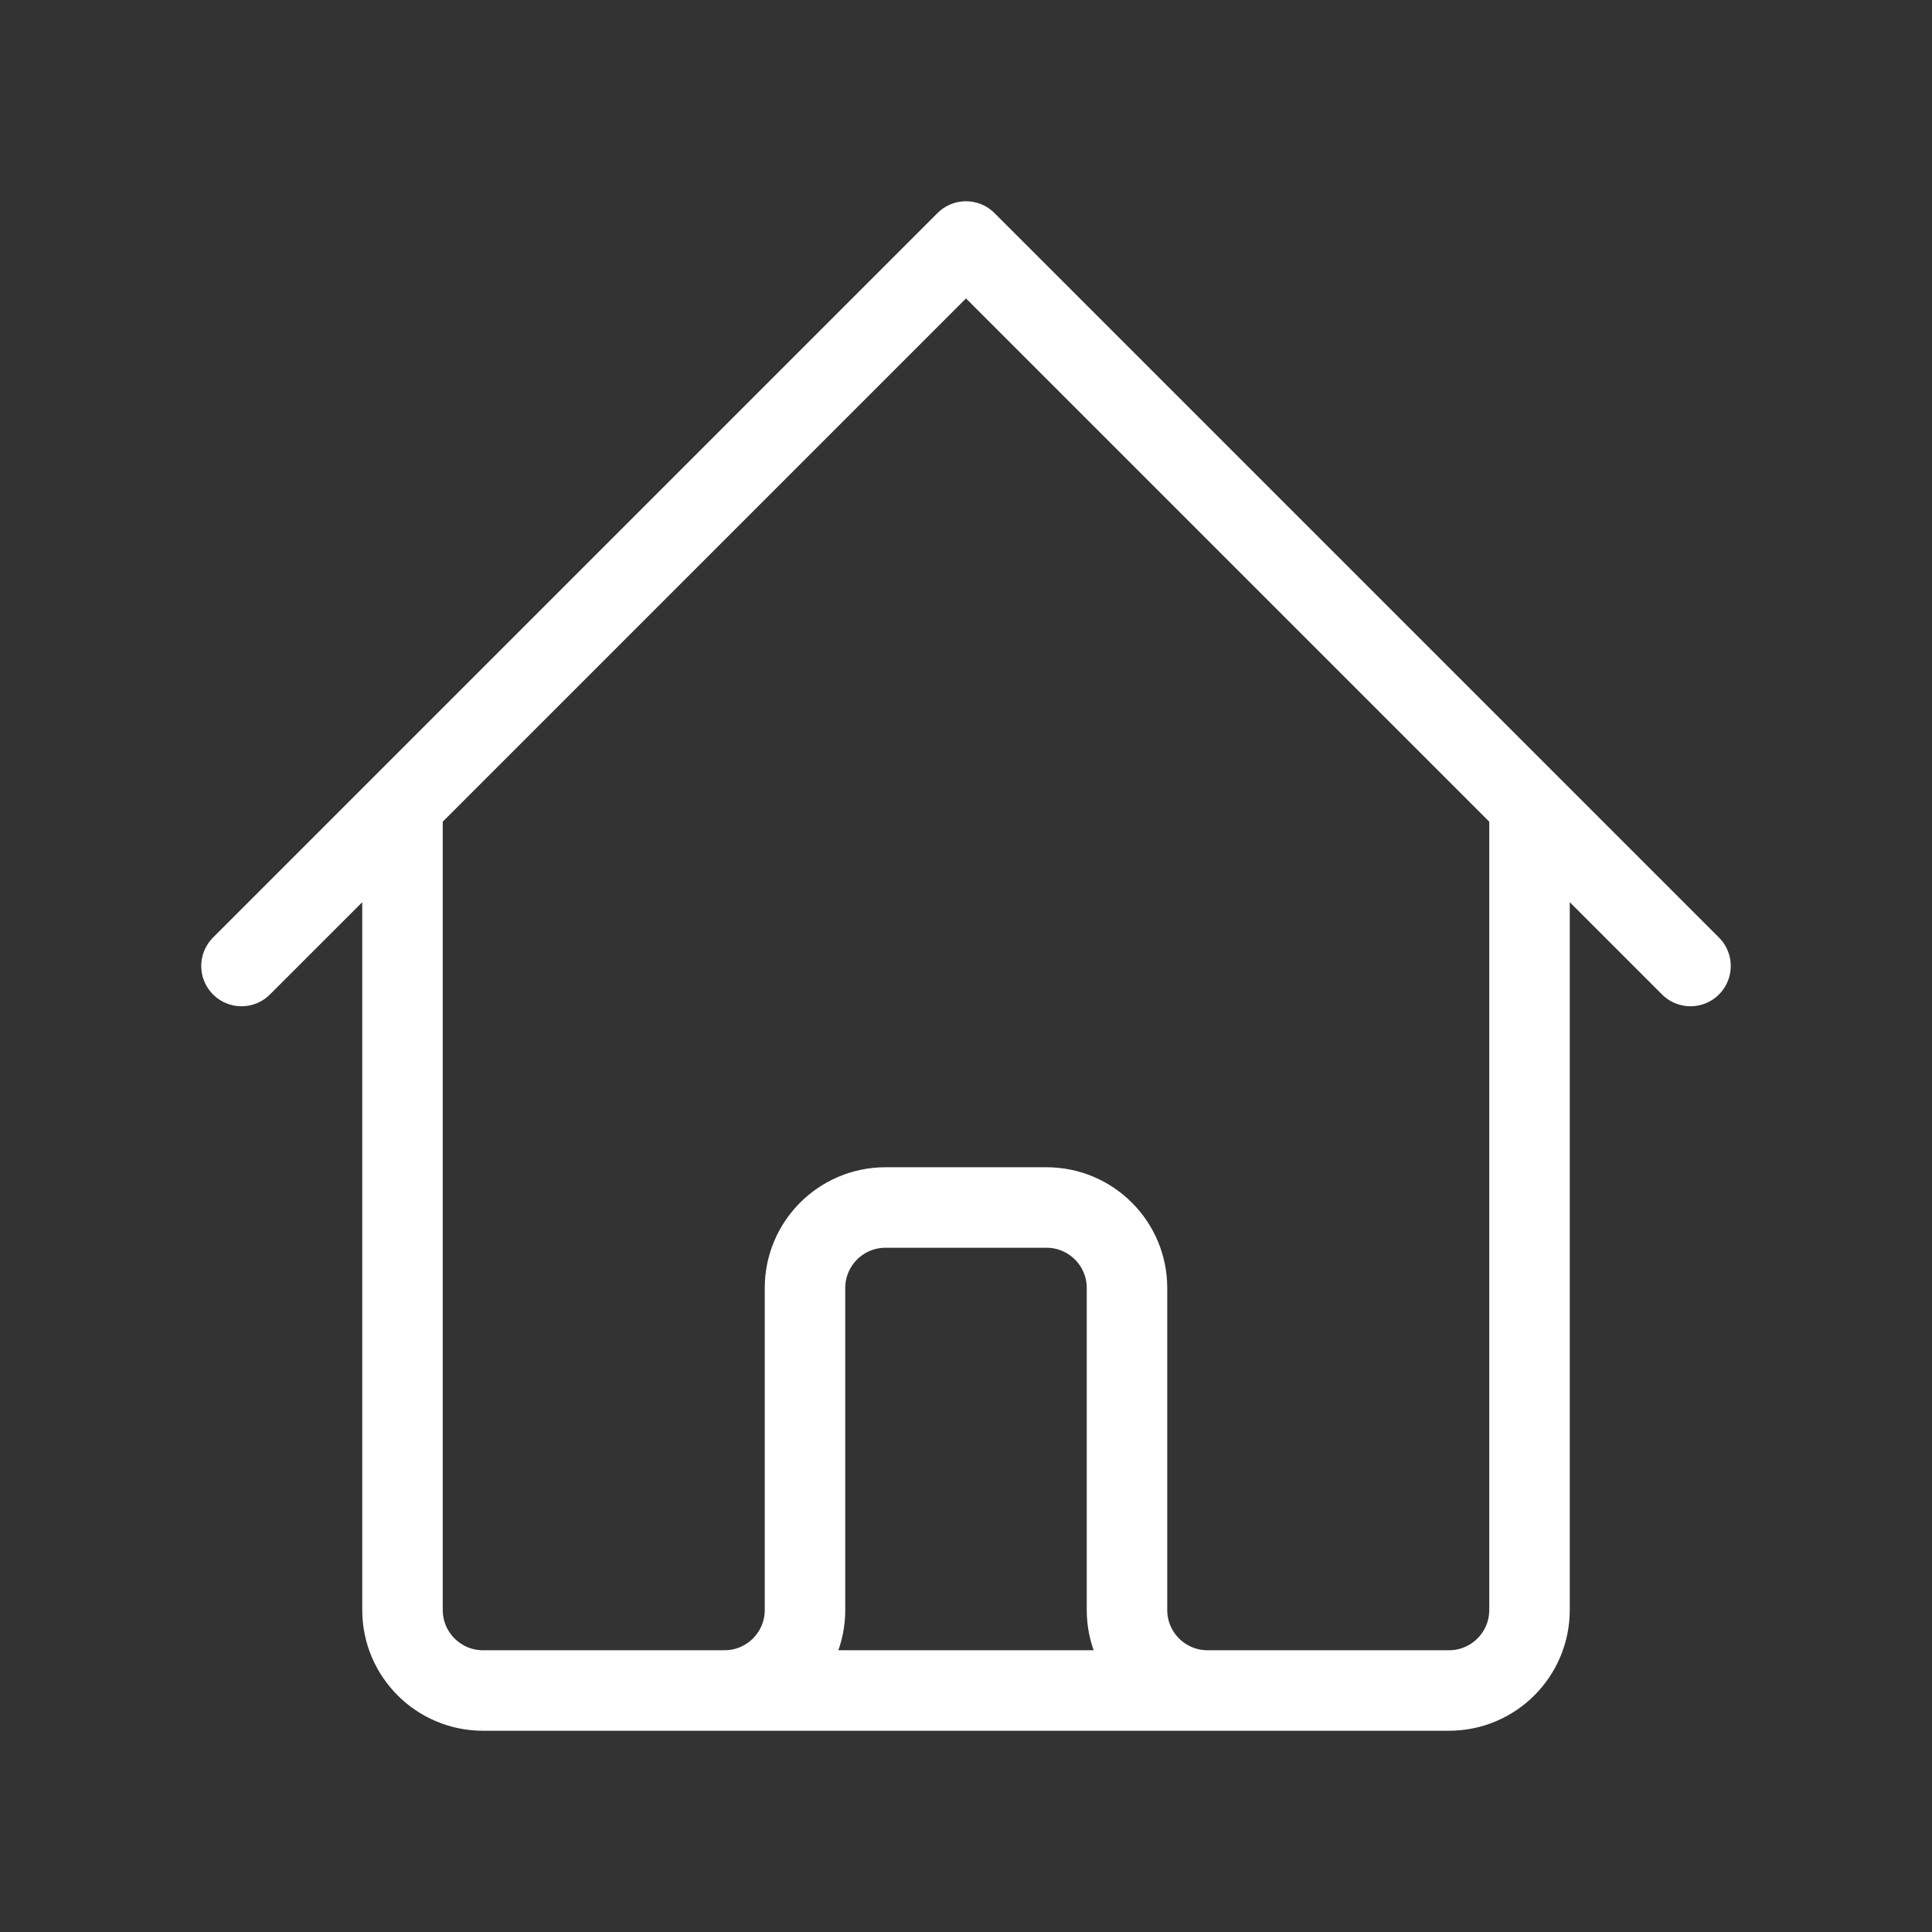 <svg width="24" height="24" viewBox="0 0 24 24" fill="none" xmlns="http://www.w3.org/2000/svg">
<rect x="0" y="0" width="24" height="24" fill="#333333" stroke="none"/>
<path d="M3 12L5 10M5 10L12 3L19 10M5 10V20C5 20.552 5.448 21 6 21H9M19 10L21 12M19 10V20C19 20.552 18.552 21 18 21H15M9 21C9.552 21 10 20.552 10 20V16C10 15.448 10.448 15 11 15H13C13.552 15 14 15.448 14 16V20C14 20.552 14.448 21 15 21M9 21H15" stroke="white" stroke-linecap="round" stroke-linejoin="round"/>
</svg>
